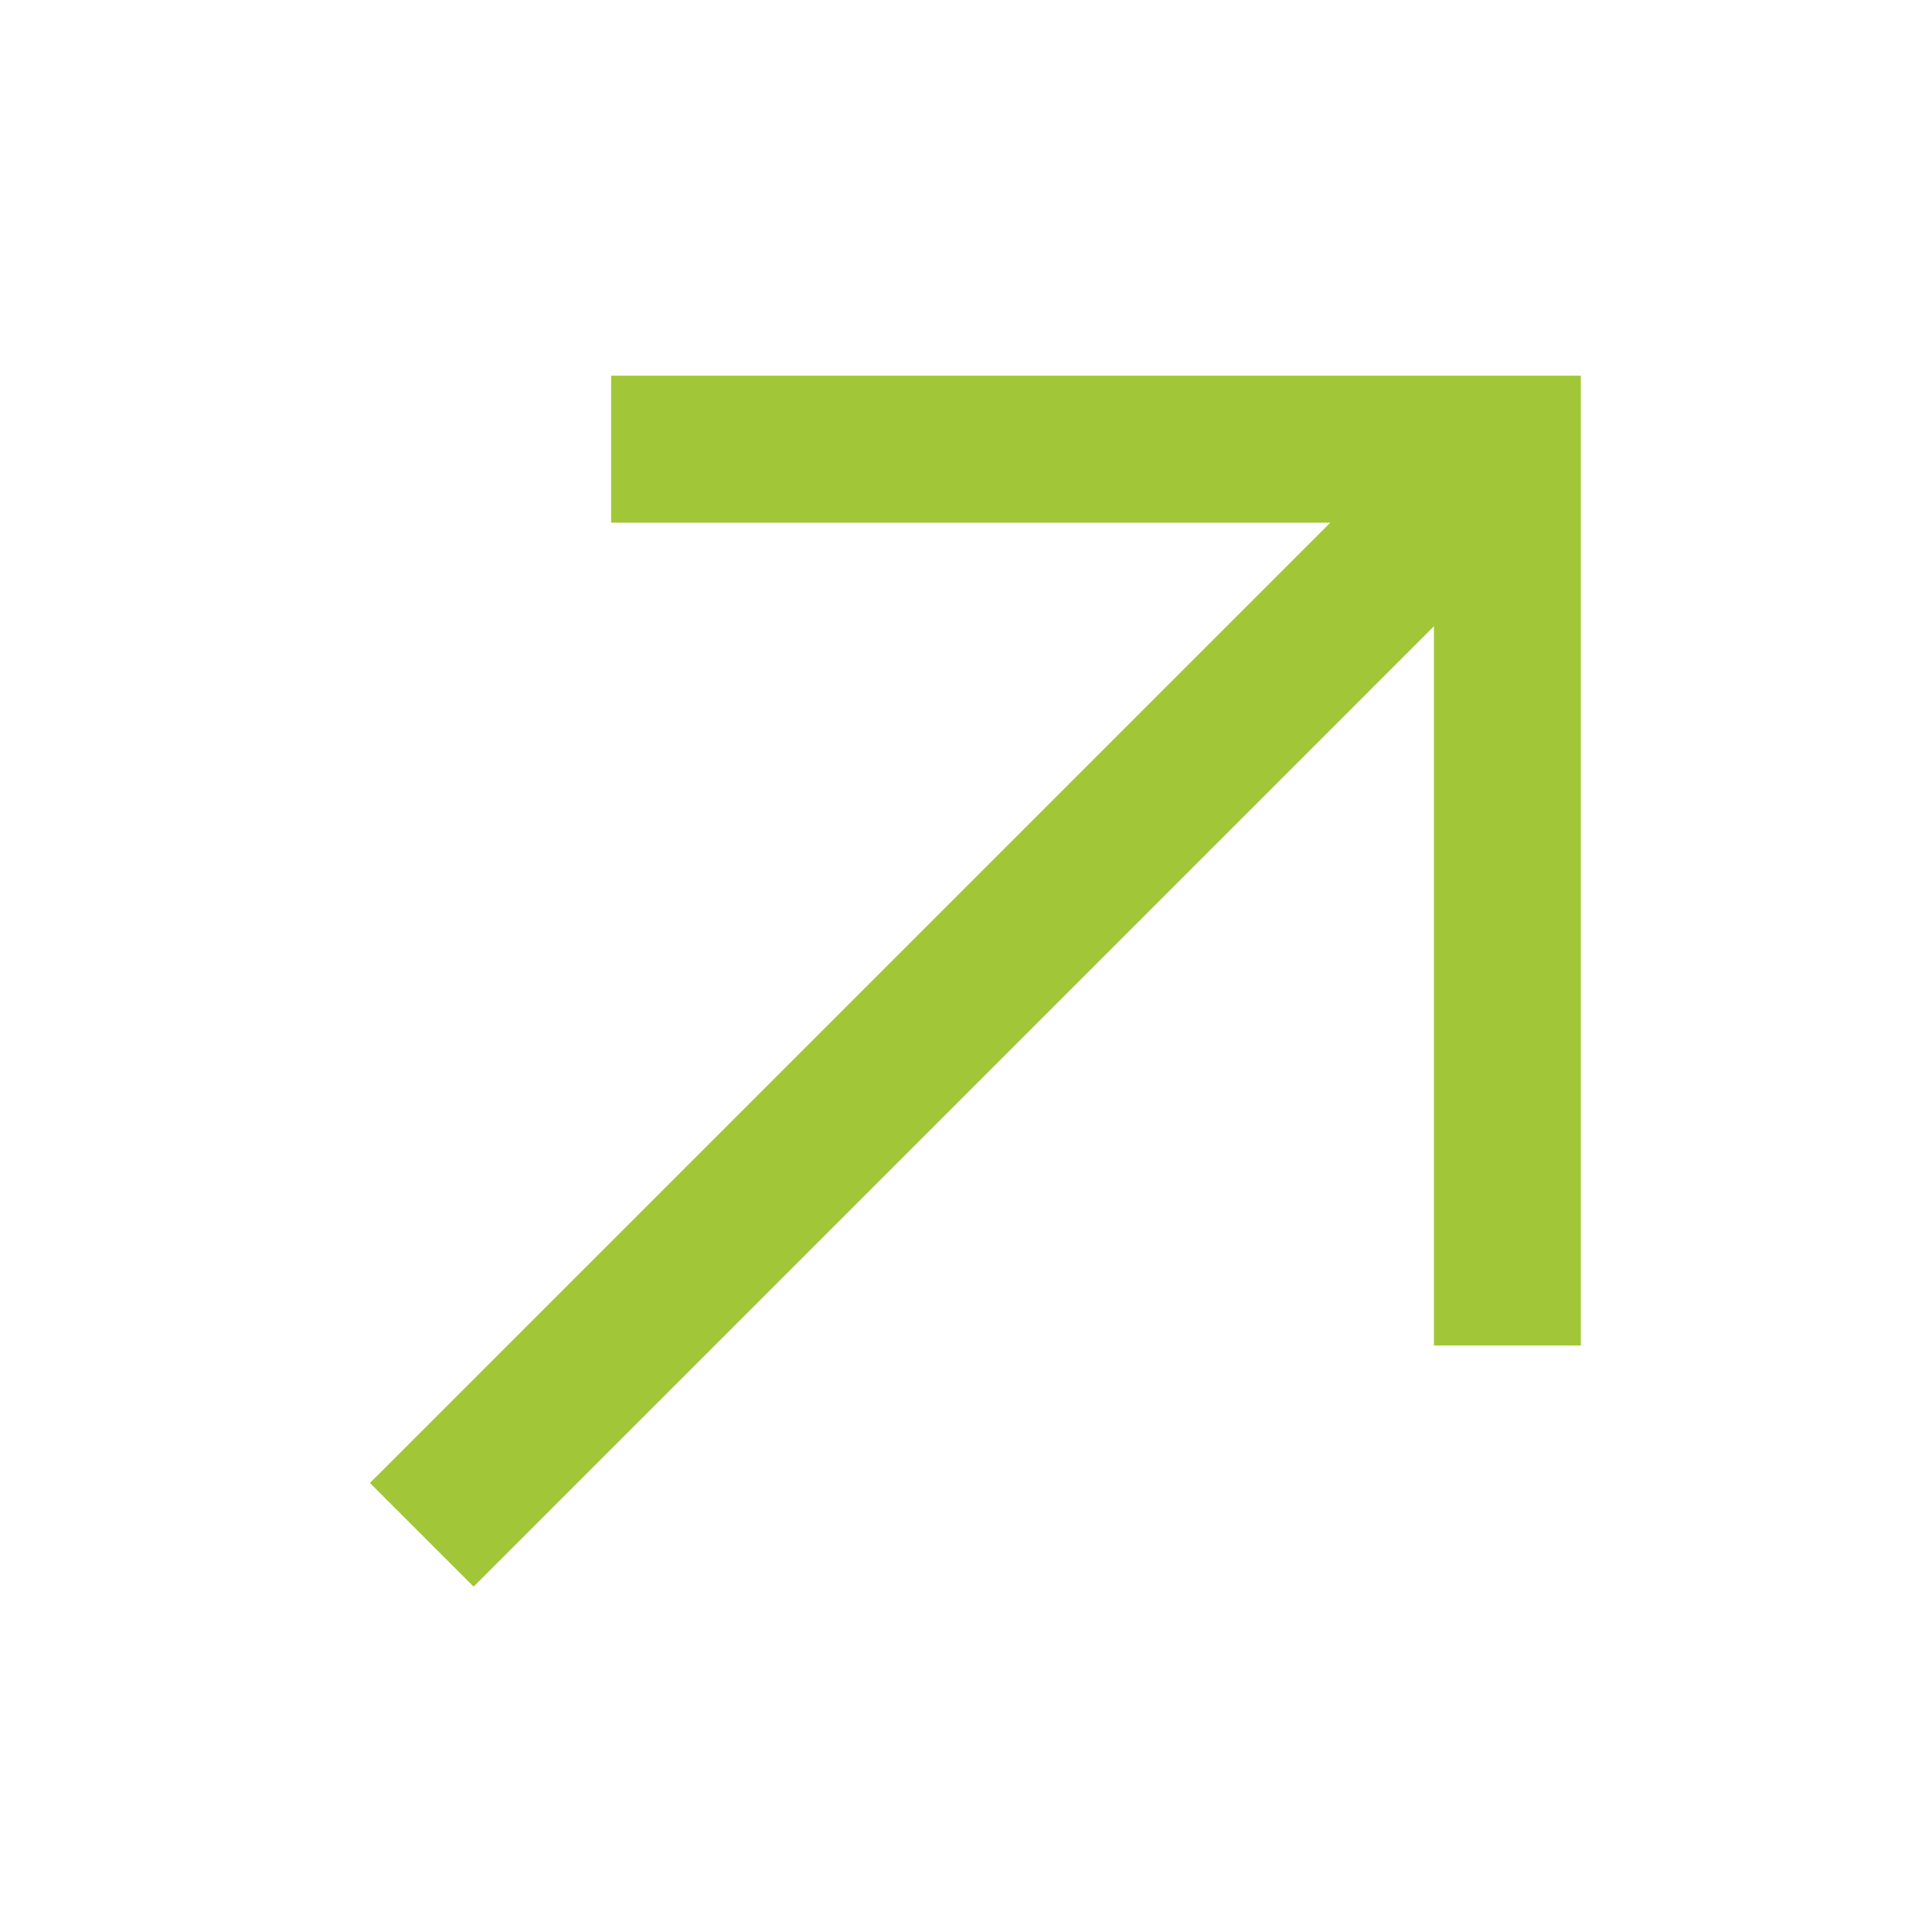<svg width="41" height="41" viewBox="0 0 41 41" fill="none" xmlns="http://www.w3.org/2000/svg">
<path d="M13.281 8.285V10.78H28.984L8.292 31.471L10.051 33.23L30.742 12.538V28.241H33.236V8.285H13.281Z" fill="#A1C738" stroke="#A1C738" stroke-width="0.624"/>
</svg>
